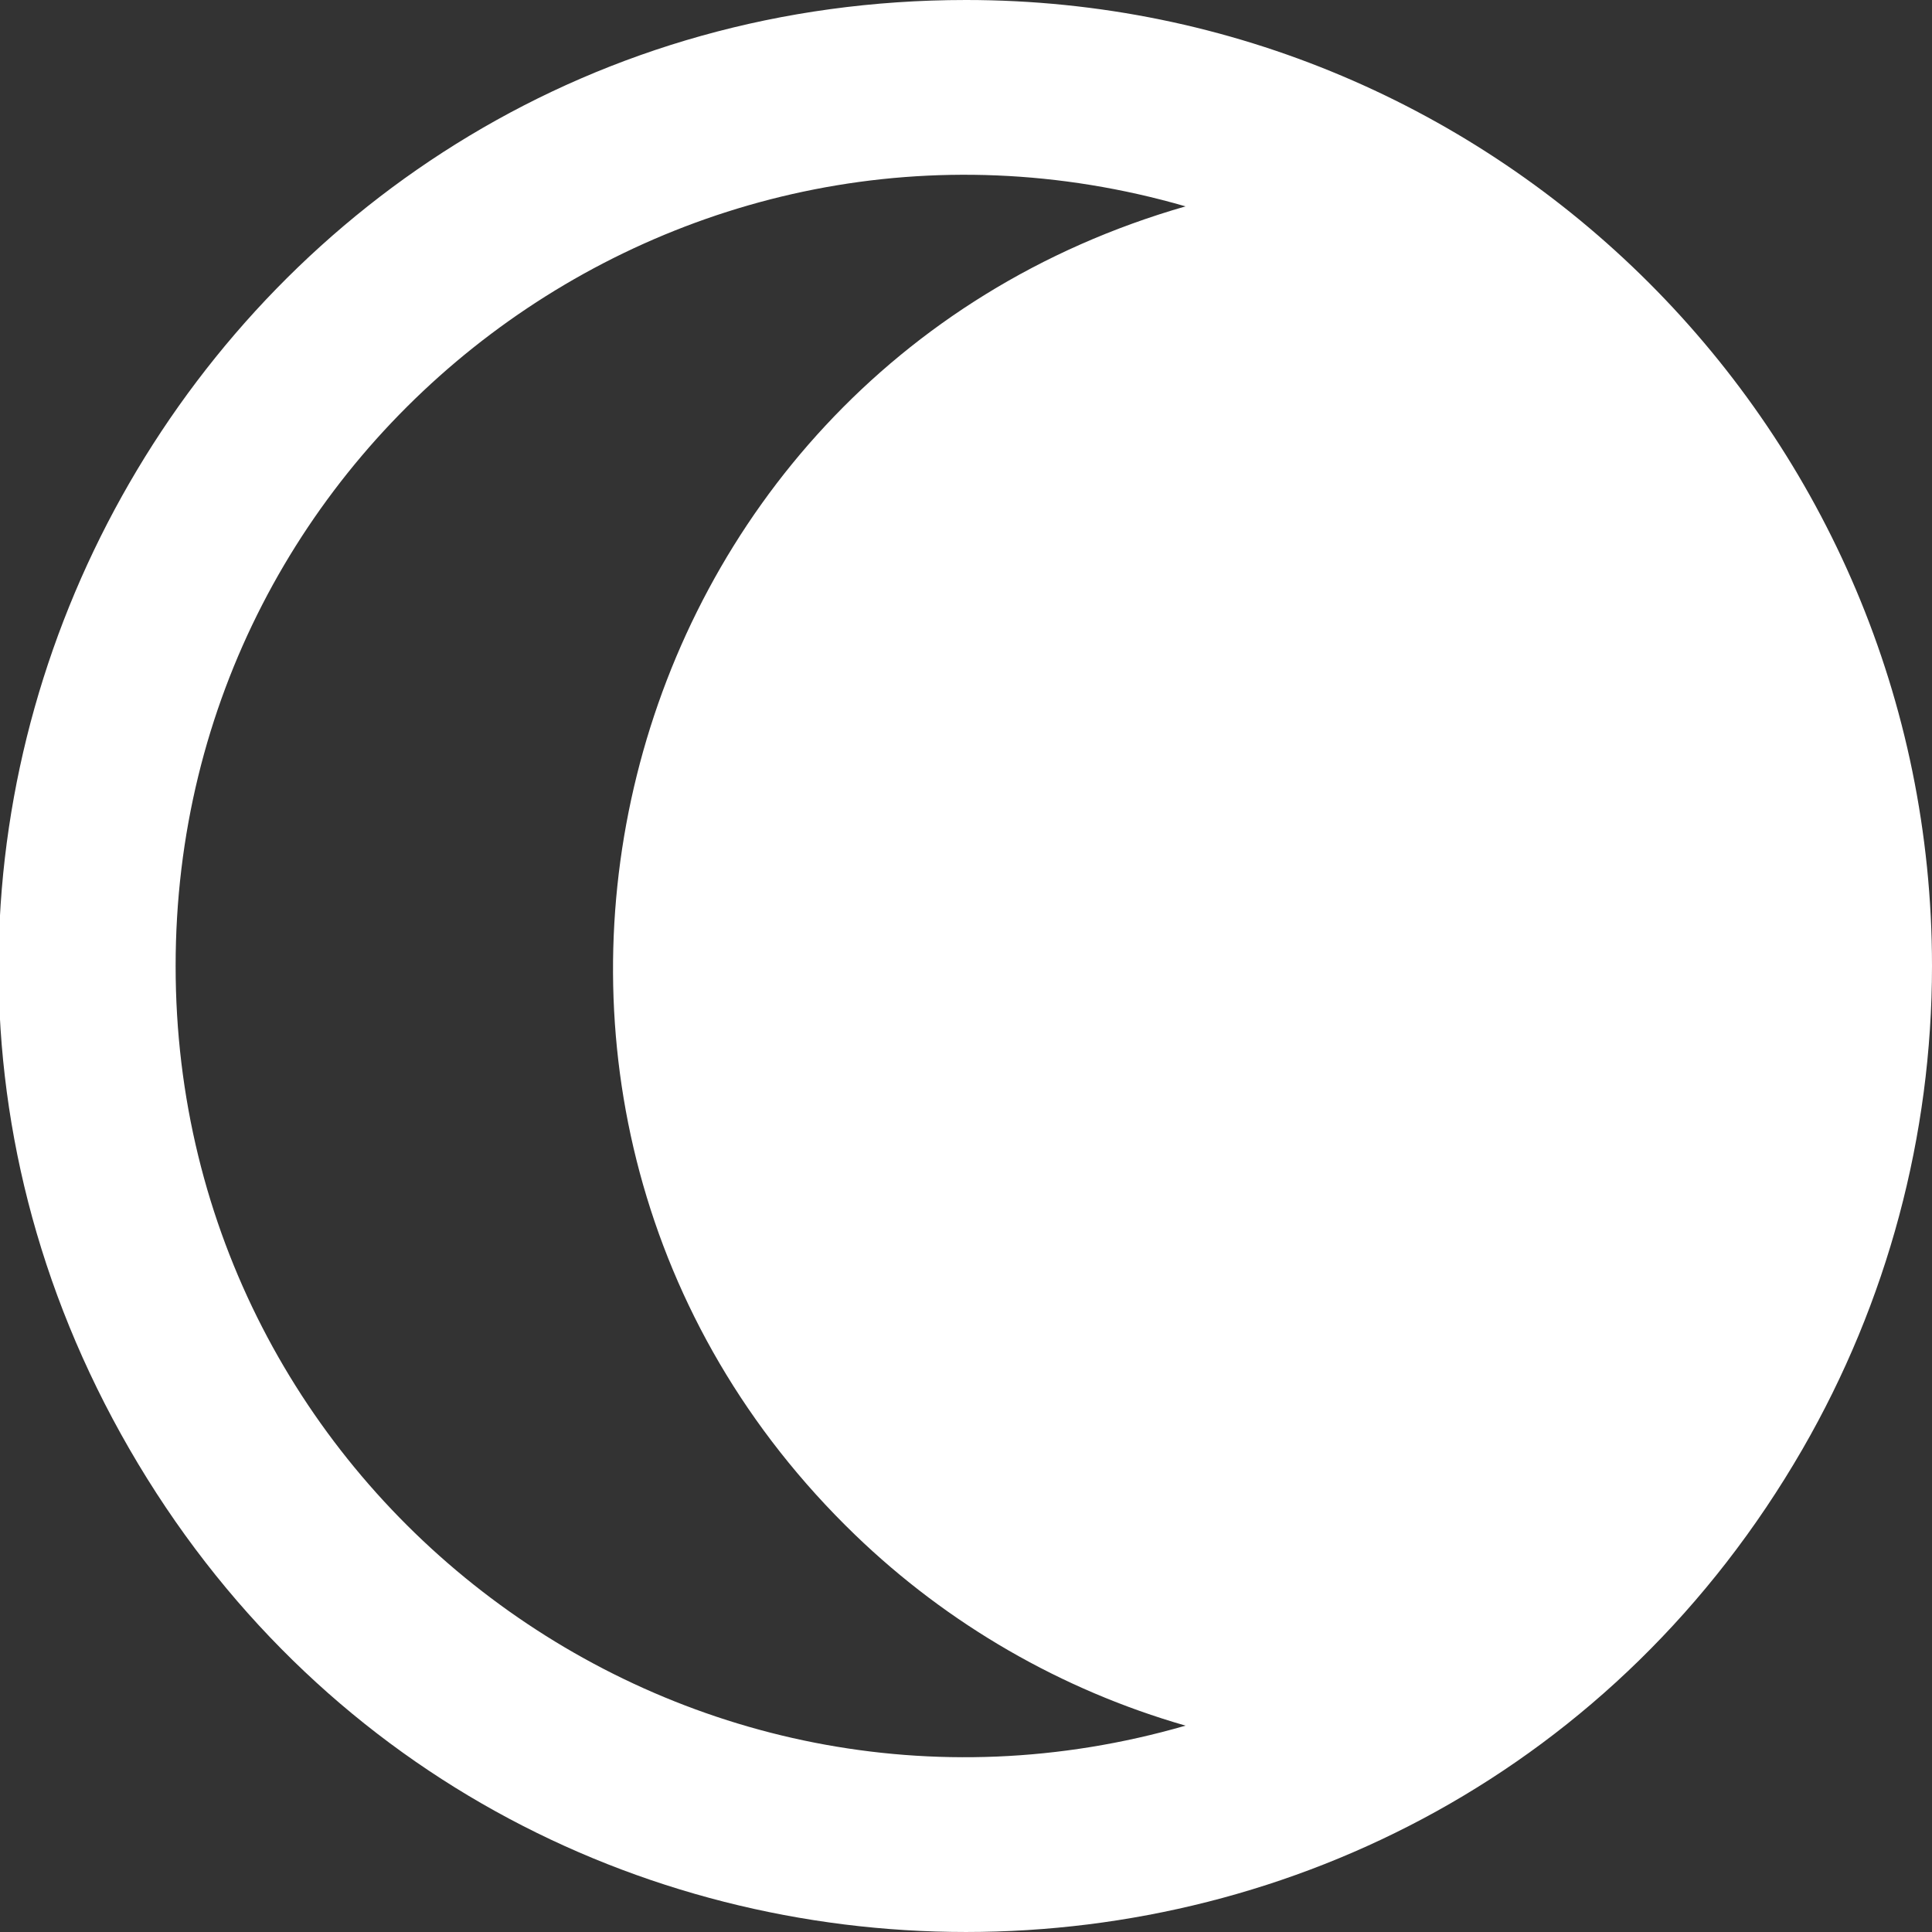 <?xml version="1.0" encoding="utf-8"?>
<svg viewBox="0 0 64 64" xmlns="http://www.w3.org/2000/svg">
  <rect x="0" y="0" width="64" height="64" fill="#333333" stroke="none"/>
  <path data-name="layer1" d="M 32 0 C 7.366 0 -8.03 26.667 4.287 48 C 16.604 69.333 47.396 69.333 59.713 48 C 62.521 43.135 64 37.617 64 32 C 64 14.327 49.673 0 32 0 Z M 5.818 32 C 5.81 14.566 22.524 1.993 39.273 6.836 C 19.902 12.402 13.82 36.851 28.326 50.844 C 31.404 53.813 35.162 55.983 39.273 57.164 C 22.524 62.007 5.81 49.434 5.818 32 Z" fill="#ffffff"/>
</svg>